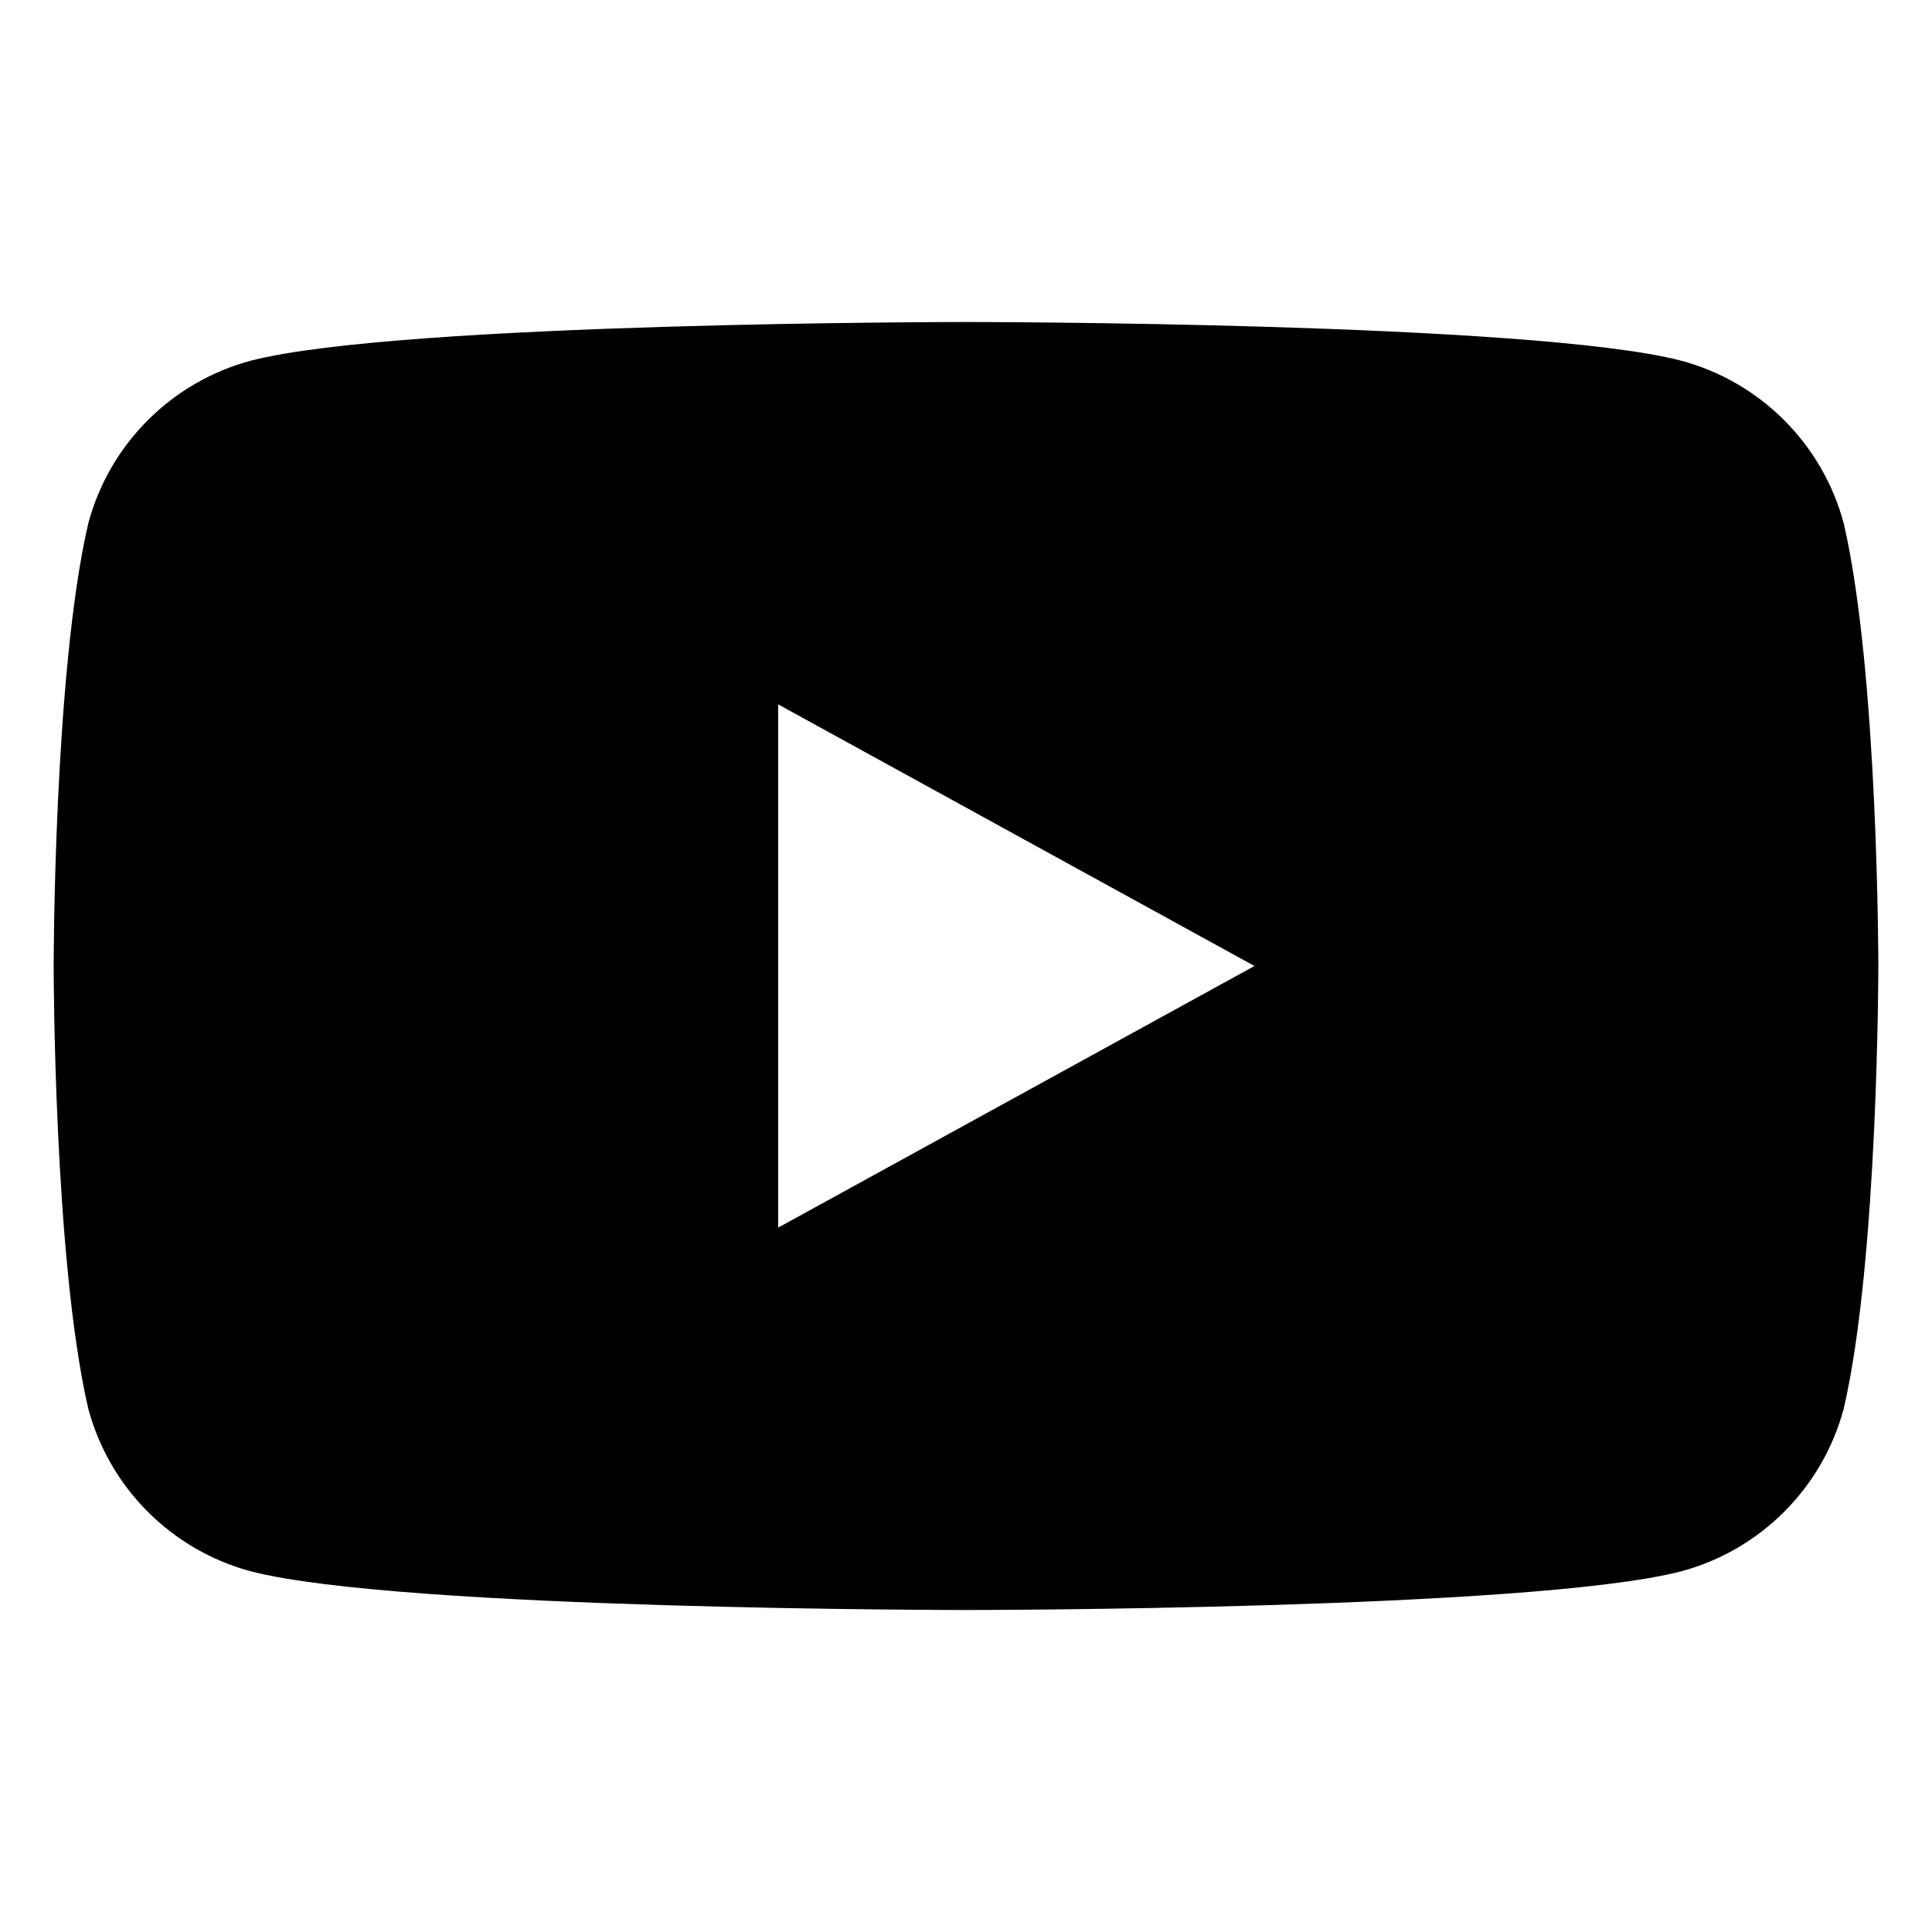 <svg xmlns="http://www.w3.org/2000/svg" viewBox="0 0 576 512" width="24" height="24" fill="currentColor">
  <path d="M549.7 124.1c-6.3-23.7-24.9-42.3-48.6-48.6C456.5 64 288 64 288 64s-168.5 0-213.1 11.5c-23.7 6.3-42.3 24.9-48.6 48.6C16 168.5 16 256 16 256s0 87.5 10.3 131.9c6.3 23.7 24.9 42.3 48.6 48.6C119.5 448 288 448 288 448s168.5 0 213.1-11.5c23.7-6.3 42.3-24.9 48.6-48.6 10.3-44.4 10.3-131.9 10.3-131.9s0-87.5-10.3-131.9zM232 334V178l142 78-142 78z"/>
</svg>